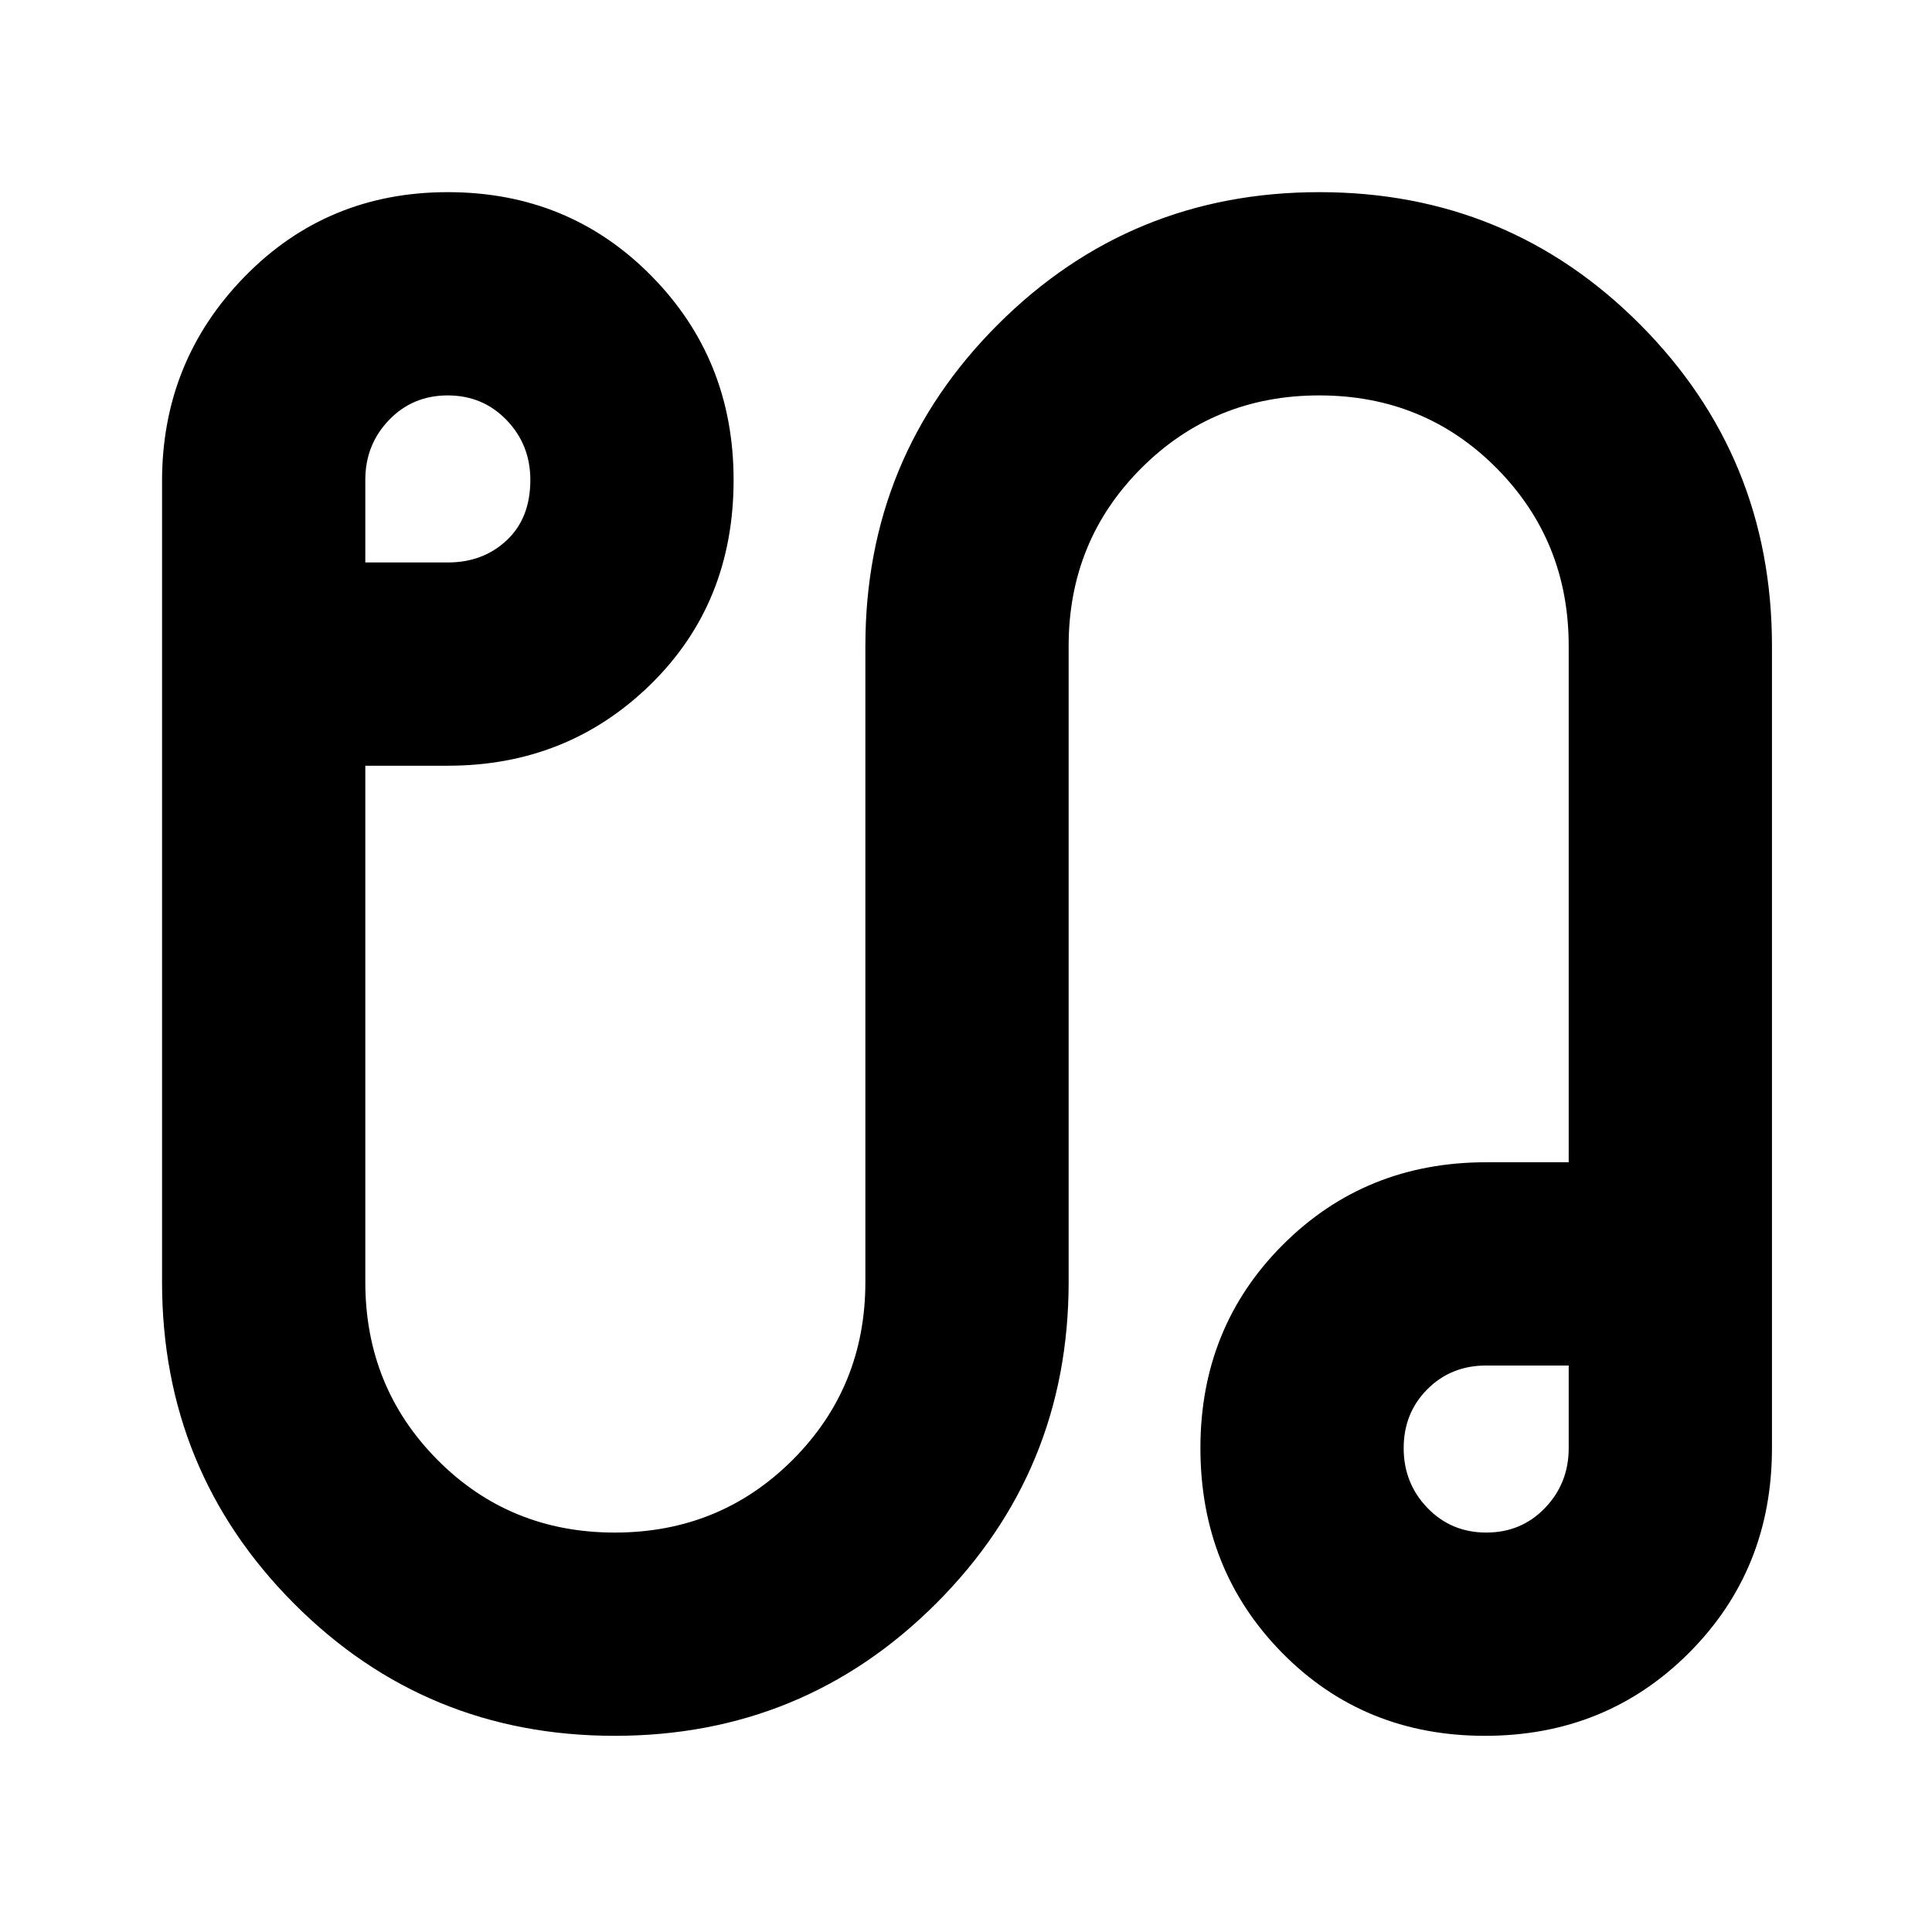 <svg xmlns="http://www.w3.org/2000/svg" height="24" viewBox="0 -960 960 960" width="24"><path d="M305.42-97.48q-93.94 0-159.42-65.8Q80.52-229.07 80.52-323v-397.91q0-59.55 40.98-101.58t101.02-42.03q60.04 0 101.02 41.48 40.98 41.47 40.98 101.52 0 61.24-41.26 101.62t-100.74 40.38h-41V-323q0 52.26 35.85 88.39t88.11 36.13q52.26 0 88.39-36.13T430-323v-316q0-93.93 65.81-159.72 65.82-65.8 159.77-65.8 93.94 0 159.42 65.8 65.48 65.79 65.48 159.72v398.52q0 60.47-41.18 101.73-41.19 41.27-101.43 41.27-60.24 0-100.82-41.27-40.57-41.26-40.57-101.73 0-60.04 40.98-101.02t101.02-40.98h41V-639q0-52.26-35.85-88.39t-88.11-36.13q-52.26 0-88.39 36.13T531-639v316q0 93.93-65.81 159.72-65.82 65.8-159.77 65.8Zm-123.9-583.04h41.05q17.45 0 29.2-11t11.75-30q0-17.5-11.8-29.75t-29.25-12.25q-17.45 0-29.2 12.25t-11.75 29.7v41.05Zm557.01 482.04q17.45 0 29.2-12.25t11.75-29.7v-41.05h-41.05q-17.45 0-29.2 11.8-11.75 11.81-11.75 29.25 0 17.45 11.8 29.7t29.25 12.25Zm-.05-41.5ZM222.52-722.02Z"/></svg>